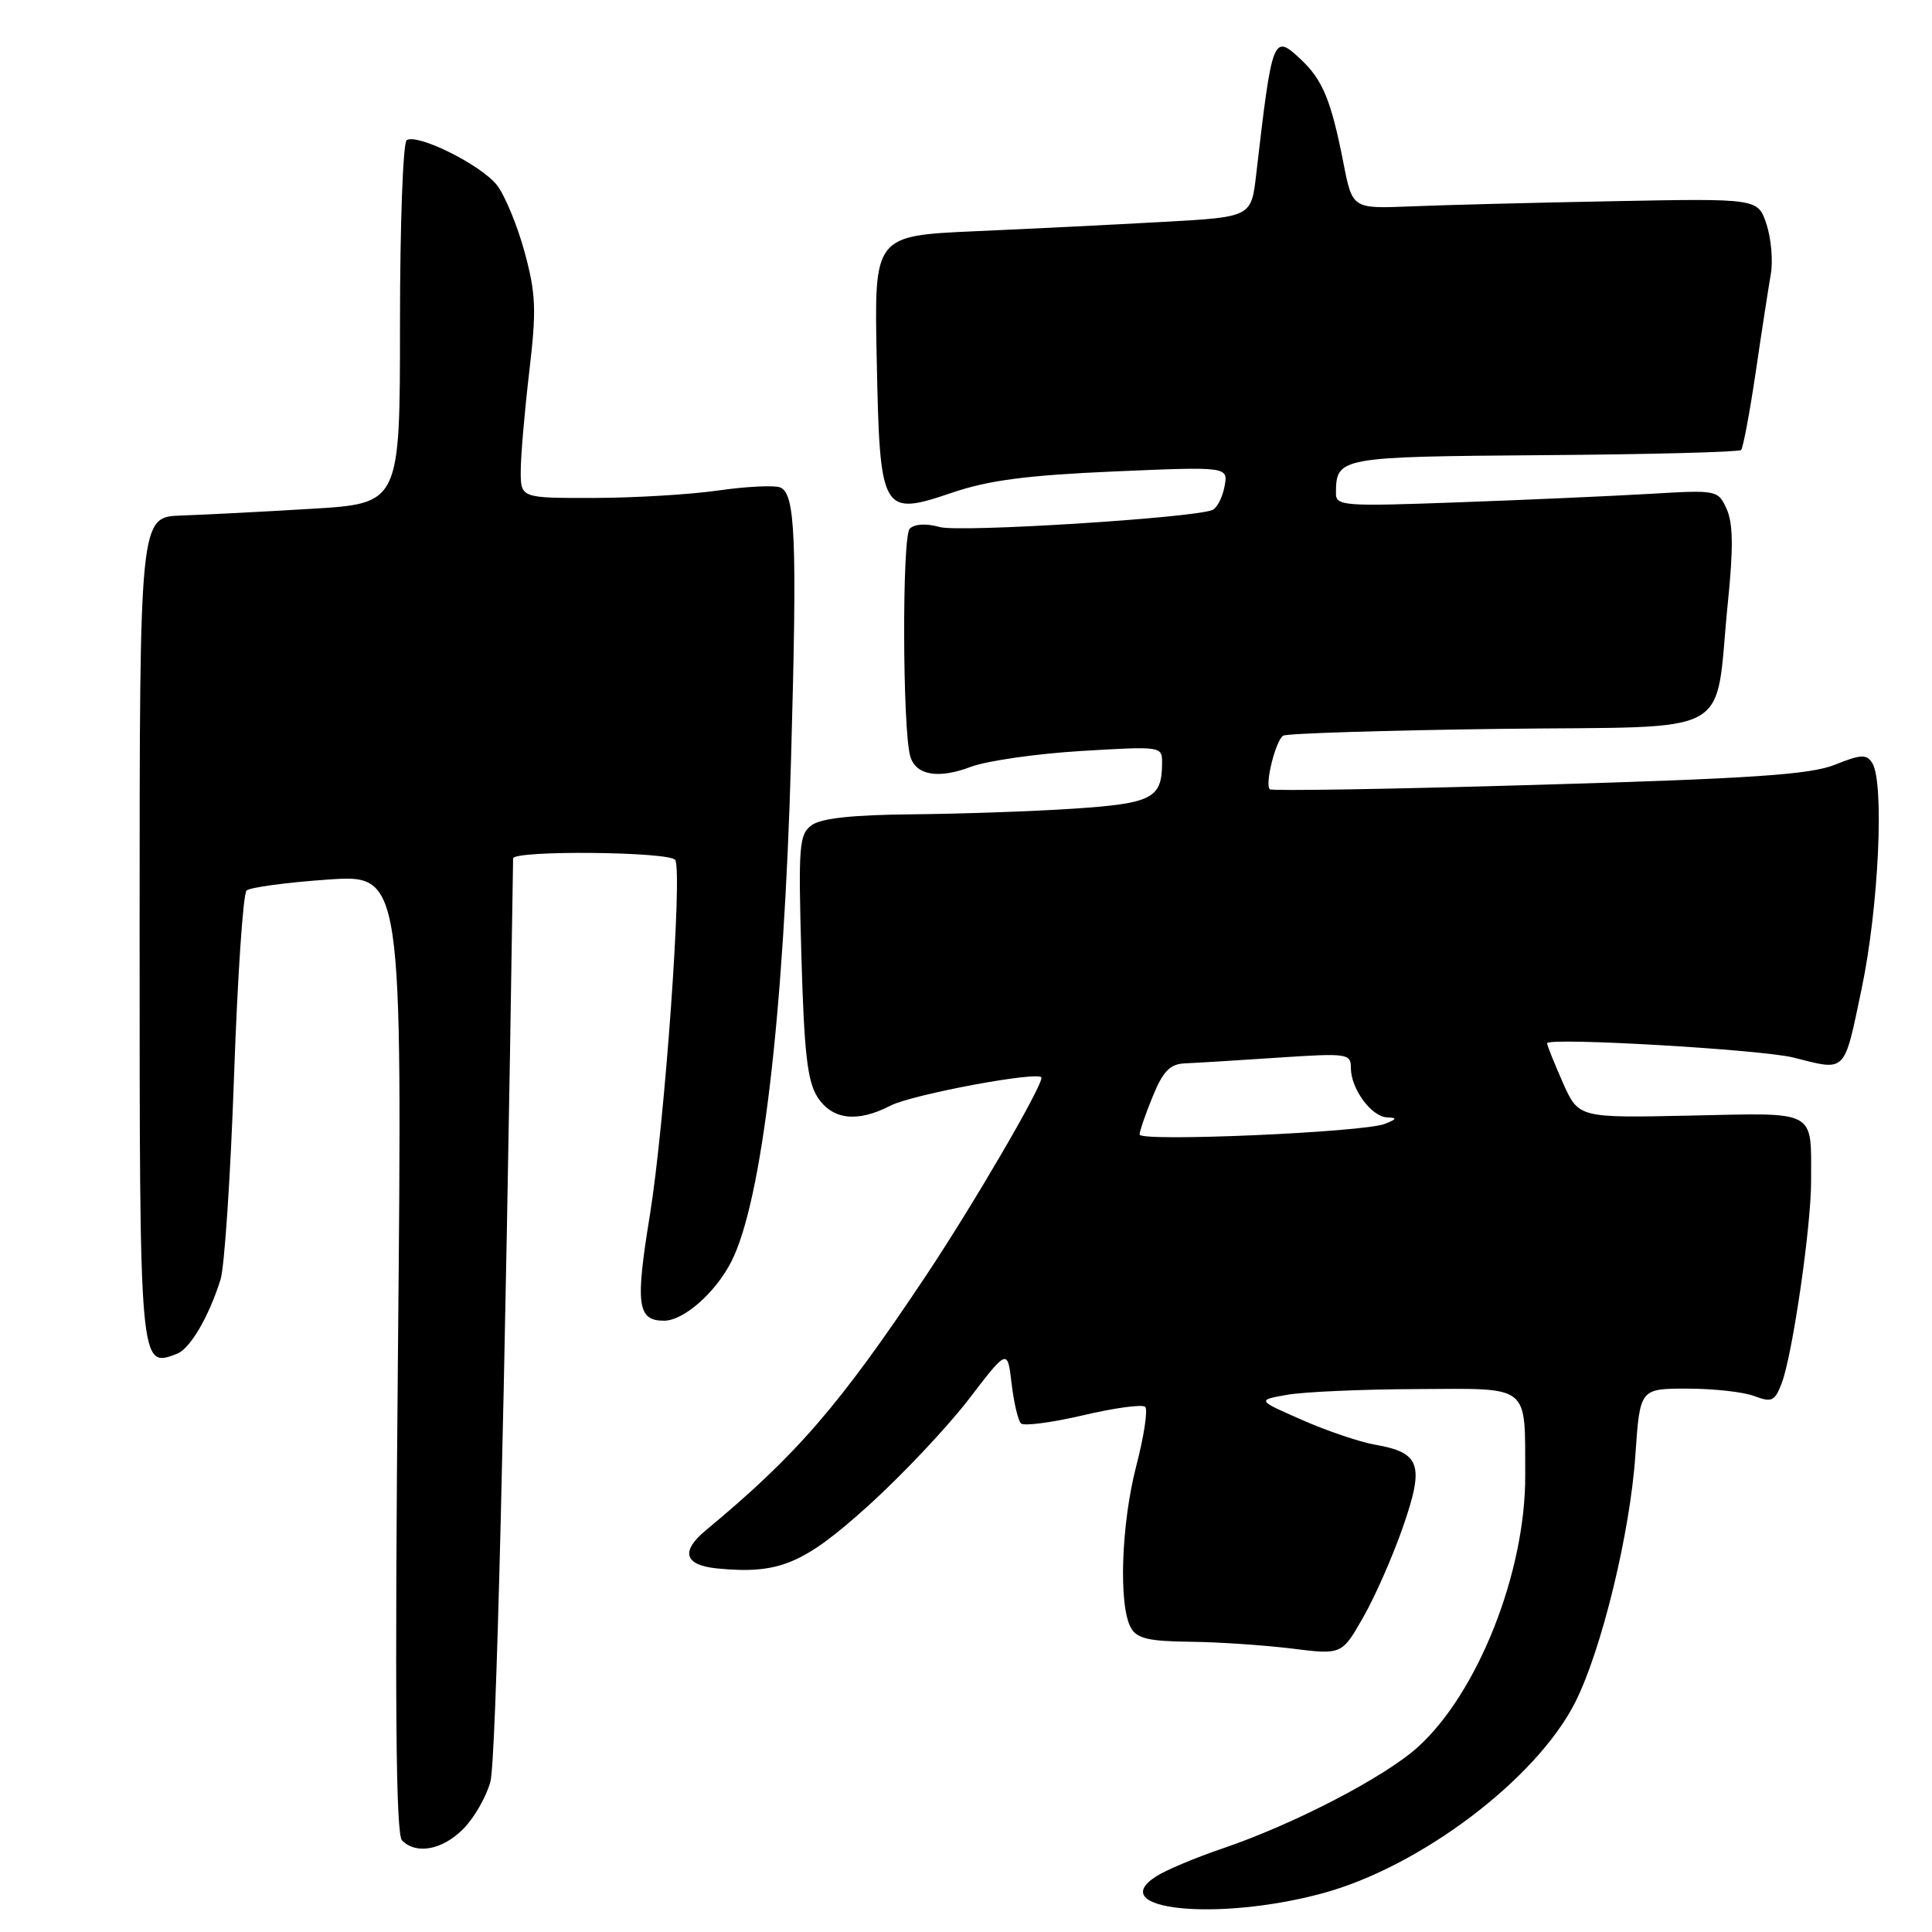 <?xml version="1.0" encoding="UTF-8" standalone="no"?>
<!DOCTYPE svg PUBLIC "-//W3C//DTD SVG 1.1//EN" "http://www.w3.org/Graphics/SVG/1.1/DTD/svg11.dtd" >
<svg xmlns="http://www.w3.org/2000/svg" xmlns:xlink="http://www.w3.org/1999/xlink" version="1.1" viewBox="0 0 256 256">
 <g >
 <path fill="currentColor"
d=" M 175.21 250.88 C 188.16 247.39 203.55 235.77 208.71 225.59 C 212.21 218.68 216.01 203.08 216.70 192.75 C 217.30 184.00 217.30 184.00 223.58 184.00 C 227.04 184.00 231.04 184.44 232.46 184.99 C 234.77 185.86 235.17 185.68 236.09 183.27 C 237.52 179.50 239.99 162.52 239.98 156.50 C 239.97 146.93 240.93 147.46 224.03 147.82 C 209.16 148.14 209.16 148.14 207.08 143.44 C 205.94 140.86 205.00 138.52 205.00 138.24 C 205.00 137.42 233.39 139.06 237.63 140.13 C 244.72 141.92 244.30 142.34 246.68 131.00 C 248.94 120.22 249.71 103.68 248.08 101.10 C 247.33 99.91 246.58 99.95 243.14 101.33 C 239.86 102.64 232.25 103.16 203.88 103.99 C 184.53 104.56 168.49 104.83 168.25 104.58 C 167.58 103.91 169.04 98.10 170.03 97.48 C 170.51 97.18 183.41 96.78 198.69 96.58 C 230.57 96.18 227.10 98.11 228.96 79.75 C 229.69 72.61 229.64 69.31 228.79 67.45 C 227.65 64.93 227.53 64.91 218.57 65.44 C 213.58 65.73 202.19 66.24 193.25 66.56 C 177.96 67.12 177.00 67.05 177.02 65.33 C 177.06 60.57 177.35 60.52 204.57 60.31 C 218.67 60.21 230.43 59.90 230.70 59.63 C 230.97 59.36 231.84 54.72 232.64 49.32 C 233.43 43.92 234.34 38.07 234.64 36.32 C 234.95 34.57 234.69 31.60 234.07 29.71 C 232.94 26.29 232.94 26.29 213.72 26.66 C 203.15 26.86 191.06 27.17 186.85 27.35 C 179.20 27.66 179.20 27.66 178.01 21.58 C 176.39 13.32 175.27 10.60 172.37 7.87 C 168.70 4.43 168.58 4.75 166.45 23.13 C 165.80 28.76 165.80 28.76 154.15 29.40 C 147.74 29.76 136.50 30.32 129.17 30.64 C 115.83 31.24 115.83 31.24 116.17 47.58 C 116.58 68.08 116.80 68.46 126.23 65.26 C 130.99 63.64 136.13 62.97 147.63 62.47 C 162.76 61.82 162.76 61.82 162.25 64.49 C 161.97 65.96 161.23 67.36 160.62 67.59 C 157.79 68.66 127.20 70.57 124.54 69.84 C 122.72 69.33 121.18 69.42 120.54 70.06 C 119.52 71.08 119.58 96.61 120.61 100.20 C 121.34 102.73 124.31 103.25 128.64 101.61 C 130.77 100.81 137.34 99.87 143.25 99.51 C 154.00 98.87 154.00 98.87 153.98 101.18 C 153.95 105.79 152.63 106.46 142.29 107.15 C 136.90 107.51 127.30 107.84 120.94 107.90 C 113.01 107.97 108.81 108.42 107.55 109.34 C 105.88 110.56 105.77 112.02 106.19 126.75 C 106.56 139.62 106.99 143.34 108.35 145.41 C 110.30 148.39 113.61 148.77 117.98 146.51 C 120.90 145.00 138.00 141.83 138.00 142.80 C 138.00 144.14 129.02 159.53 122.72 169.00 C 111.28 186.17 105.55 192.81 93.55 202.75 C 90.13 205.58 90.67 207.40 95.05 207.83 C 103.20 208.62 106.48 207.26 115.03 199.53 C 119.51 195.49 125.49 189.14 128.34 185.44 C 133.50 178.70 133.50 178.70 134.04 183.31 C 134.34 185.84 134.90 188.23 135.28 188.61 C 135.66 188.99 139.37 188.50 143.53 187.53 C 147.68 186.55 151.38 186.05 151.75 186.42 C 152.12 186.79 151.58 190.33 150.55 194.29 C 148.56 201.98 148.20 212.75 149.85 215.69 C 150.64 217.11 152.21 217.48 157.67 217.54 C 161.43 217.58 167.49 217.99 171.15 218.44 C 177.80 219.27 177.80 219.27 180.65 214.27 C 182.22 211.52 184.60 206.10 185.94 202.21 C 188.76 194.05 188.20 192.47 182.15 191.42 C 180.14 191.06 175.81 189.60 172.53 188.15 C 166.55 185.53 166.55 185.53 170.53 184.82 C 172.71 184.43 180.41 184.09 187.64 184.06 C 202.96 183.99 202.05 183.27 202.10 195.51 C 202.15 208.31 195.82 224.32 187.87 231.50 C 183.47 235.48 171.45 241.72 162.00 244.93 C 158.43 246.14 154.46 247.81 153.18 248.64 C 146.29 253.09 161.33 254.63 175.21 250.88 Z  M 61.36 242.37 C 62.81 240.92 64.44 238.09 64.98 236.08 C 65.74 233.24 66.88 186.80 67.99 113.75 C 68.01 112.64 88.78 112.84 89.47 113.95 C 90.46 115.56 88.08 148.90 86.11 161.02 C 84.17 172.90 84.45 175.00 87.99 175.00 C 90.59 175.00 94.81 171.29 96.91 167.16 C 100.96 159.18 103.87 134.72 104.82 100.50 C 105.64 71.25 105.40 65.37 103.36 64.58 C 102.55 64.28 98.88 64.46 95.20 64.99 C 91.51 65.52 84.11 65.97 78.75 65.98 C 69.00 66.00 69.00 66.00 69.00 62.42 C 69.00 60.45 69.51 54.56 70.12 49.32 C 71.10 41.06 71.02 38.96 69.51 33.39 C 68.55 29.87 66.90 25.87 65.83 24.51 C 63.73 21.85 55.35 17.67 53.89 18.57 C 53.40 18.87 53.00 29.83 53.00 42.92 C 53.00 66.72 53.00 66.72 41.25 67.42 C 34.79 67.81 27.02 68.21 24.00 68.31 C 18.50 68.50 18.50 68.50 18.50 122.93 C 18.50 181.58 18.47 181.29 23.46 179.38 C 25.19 178.71 27.65 174.52 29.22 169.56 C 29.75 167.88 30.55 155.76 31.01 142.63 C 31.47 129.50 32.21 118.42 32.67 118.00 C 33.13 117.58 37.96 116.93 43.41 116.55 C 53.32 115.86 53.32 115.86 52.73 179.30 C 52.30 225.71 52.45 243.05 53.27 243.87 C 55.17 245.77 58.59 245.13 61.36 242.37 Z  M 151.00 150.33 C 151.00 149.89 151.79 147.61 152.75 145.26 C 154.12 141.92 155.04 140.99 157.00 140.90 C 158.38 140.85 163.89 140.51 169.25 140.15 C 178.59 139.53 179.00 139.59 179.00 141.53 C 179.00 144.27 181.73 147.99 183.81 148.06 C 185.17 148.11 185.11 148.28 183.50 148.92 C 180.70 150.04 151.00 151.33 151.00 150.33 Z "/>
</g>
</svg>